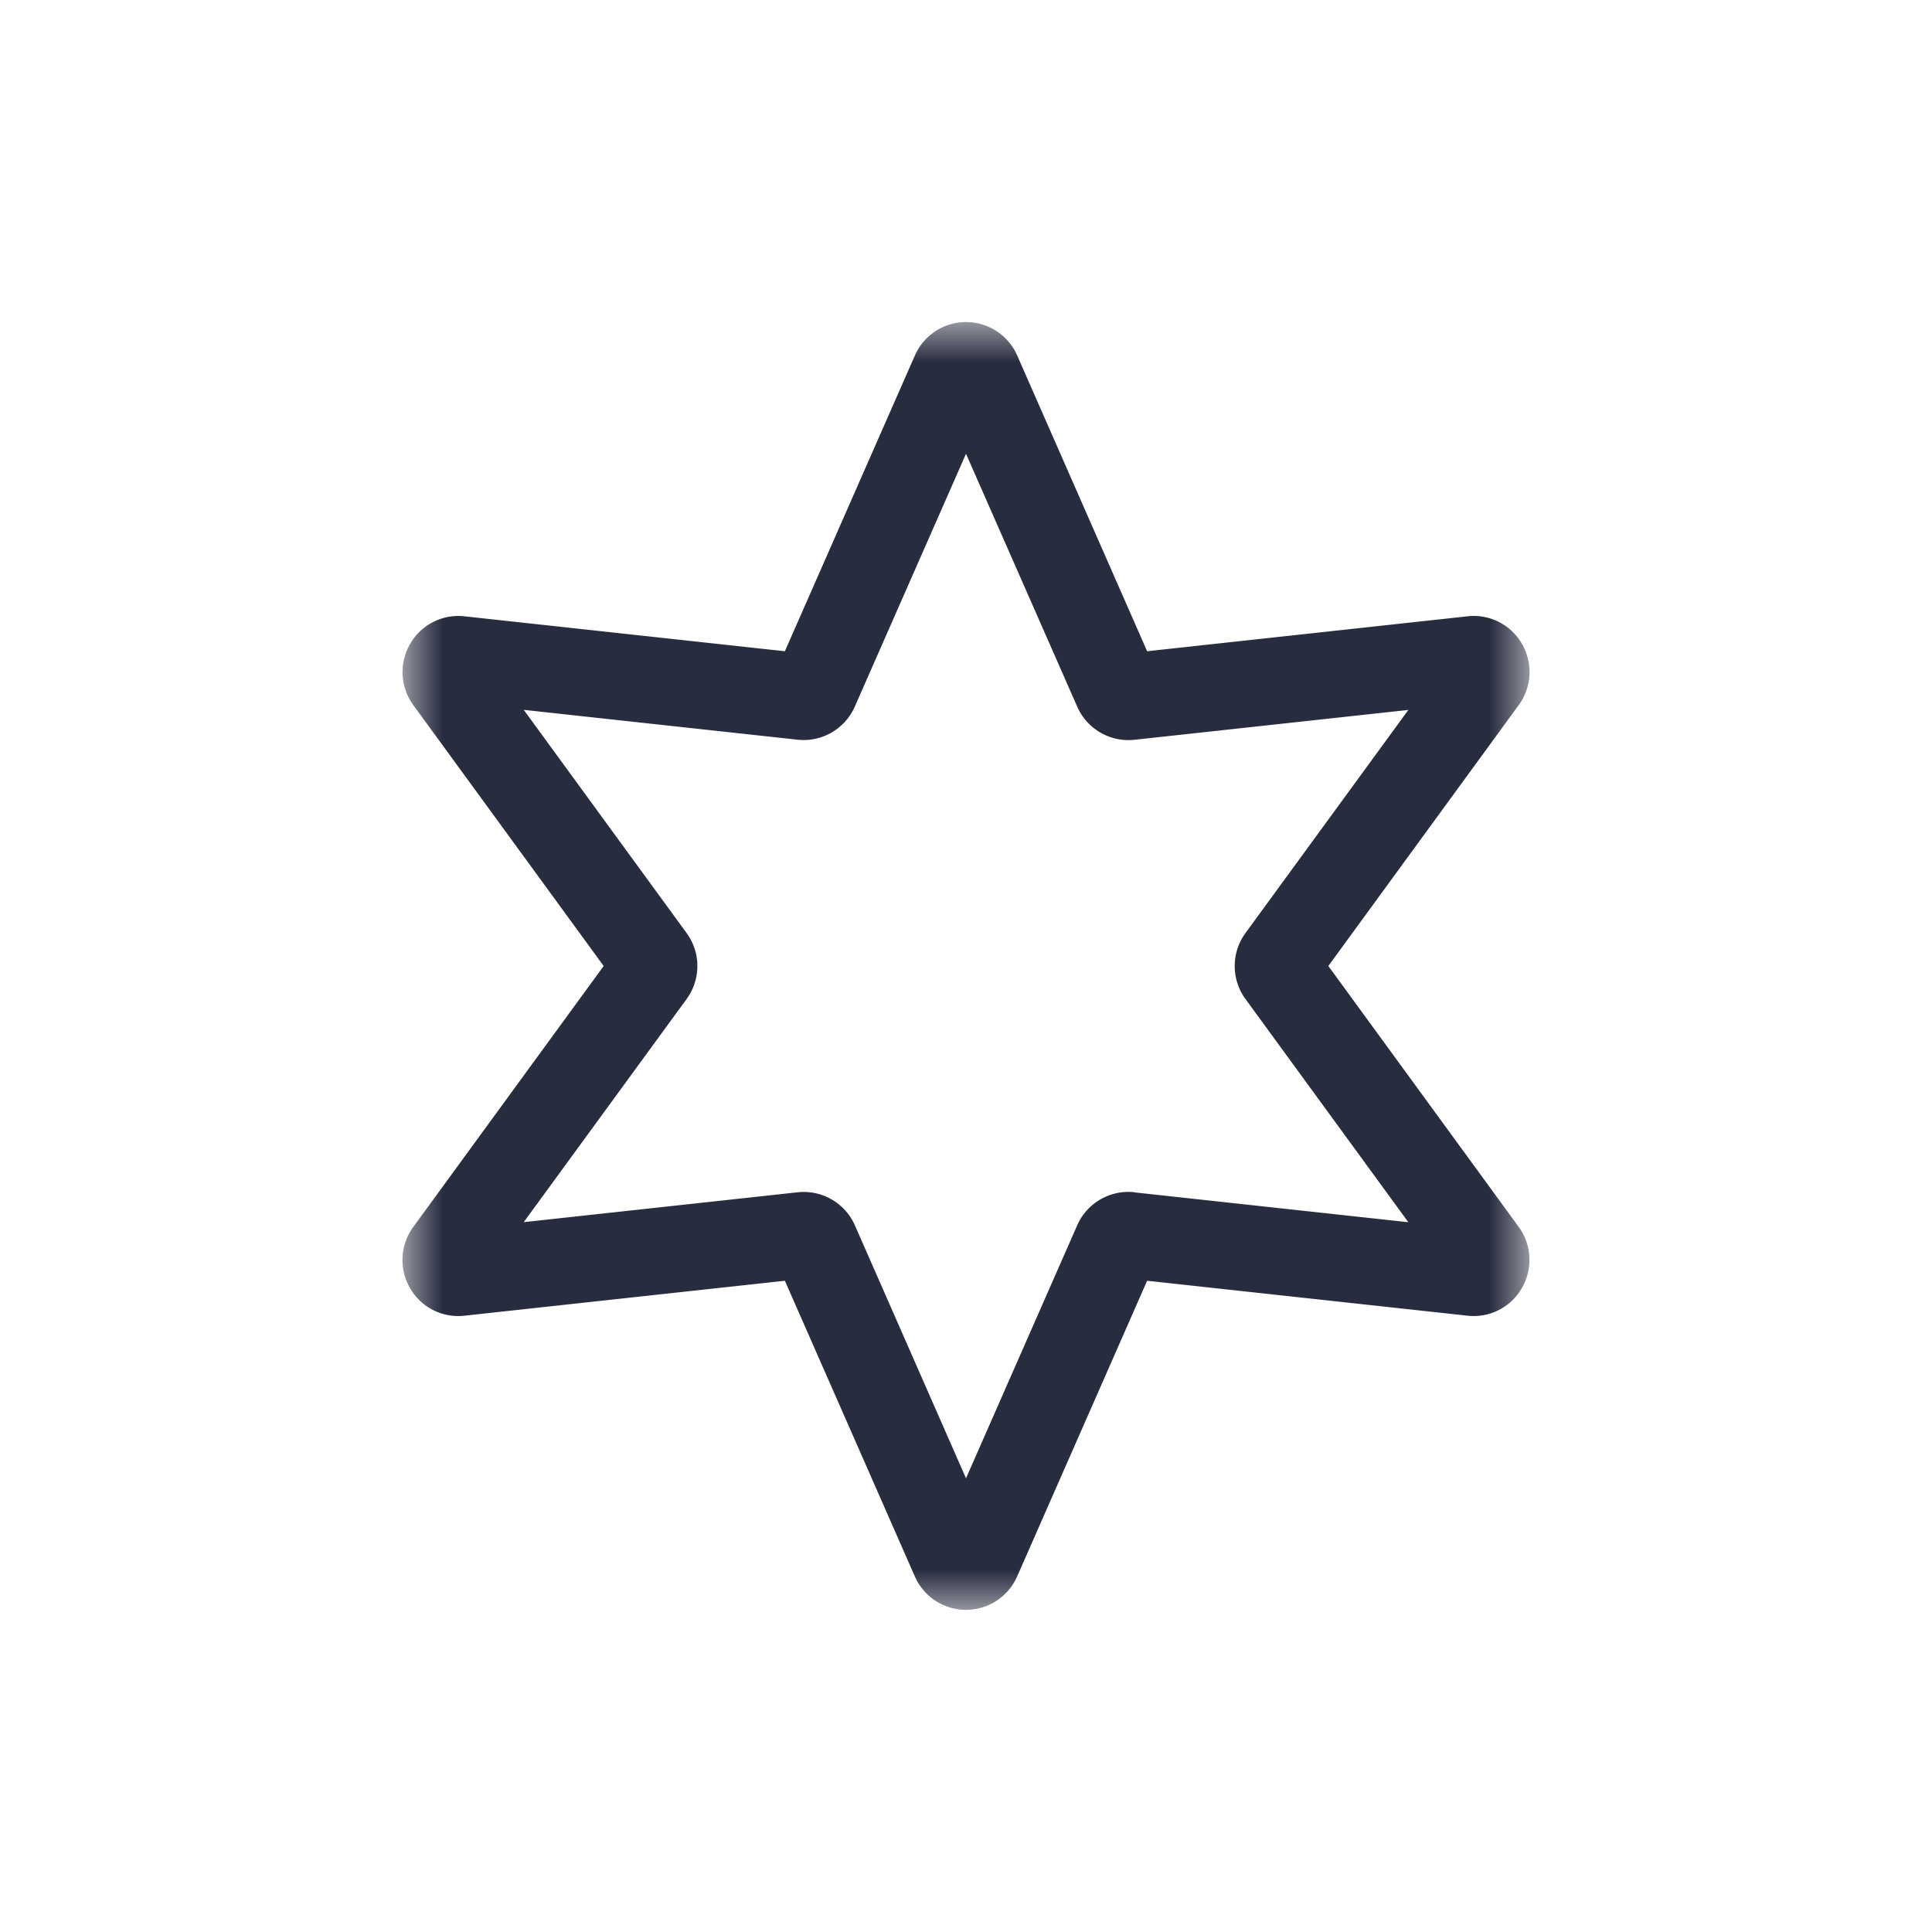 <svg xmlns:xlink="http://www.w3.org/1999/xlink" xmlns="http://www.w3.org/2000/svg" width="24" height="24" viewBox="0 0 24 24" class="SortModalIcon"><defs><path id="a" d="M0 0h14v16H0z"></path><path id="a" d="M0 0h12.5v16H0z"></path></defs><g fill="none" fill-rule="evenodd"><path d="M0 0h24v24H0z" opacity="0.05" fill="none"></path><g transform="translate(5 4)" fill="none"><mask id="b" fill="#FFFFFF"><use xlink:href="#a"></use></mask><path fill="#282C3F" d="M9.091 10.81a.695.695 0 00-.71.412L7 14.364l-1.38-3.142a.695.695 0 00-.711-.411l-3.403.371 2.022-2.77a.695.695 0 000-.823L1.506 4.818l3.403.371a.695.695 0 00.71-.412L7 1.637l1.382 3.142a.695.695 0 00.71.411l3.403-.371-2.022 2.77a.695.695 0 000 .823l2.022 2.771-3.403-.371zM11.501 8l2.364-3.24a.694.694 0 00.06-.727.69.69 0 00-.695-.377l-3.98.434L7.636.416a.694.694 0 00-1.271 0L4.75 4.09.77 3.656a.69.69 0 00-.694.378.695.695 0 00.059.726L2.499 8 .135 11.24a.695.695 0 00-.06.727.69.69 0 00.695.377l3.98-.434 1.615 3.674a.694.694 0 001.27 0L9.25 11.91l3.98.434a.69.69 0 00.694-.378.694.694 0 00-.059-.726L11.501 8z" mask="url(#b)"></path></g></g></svg>